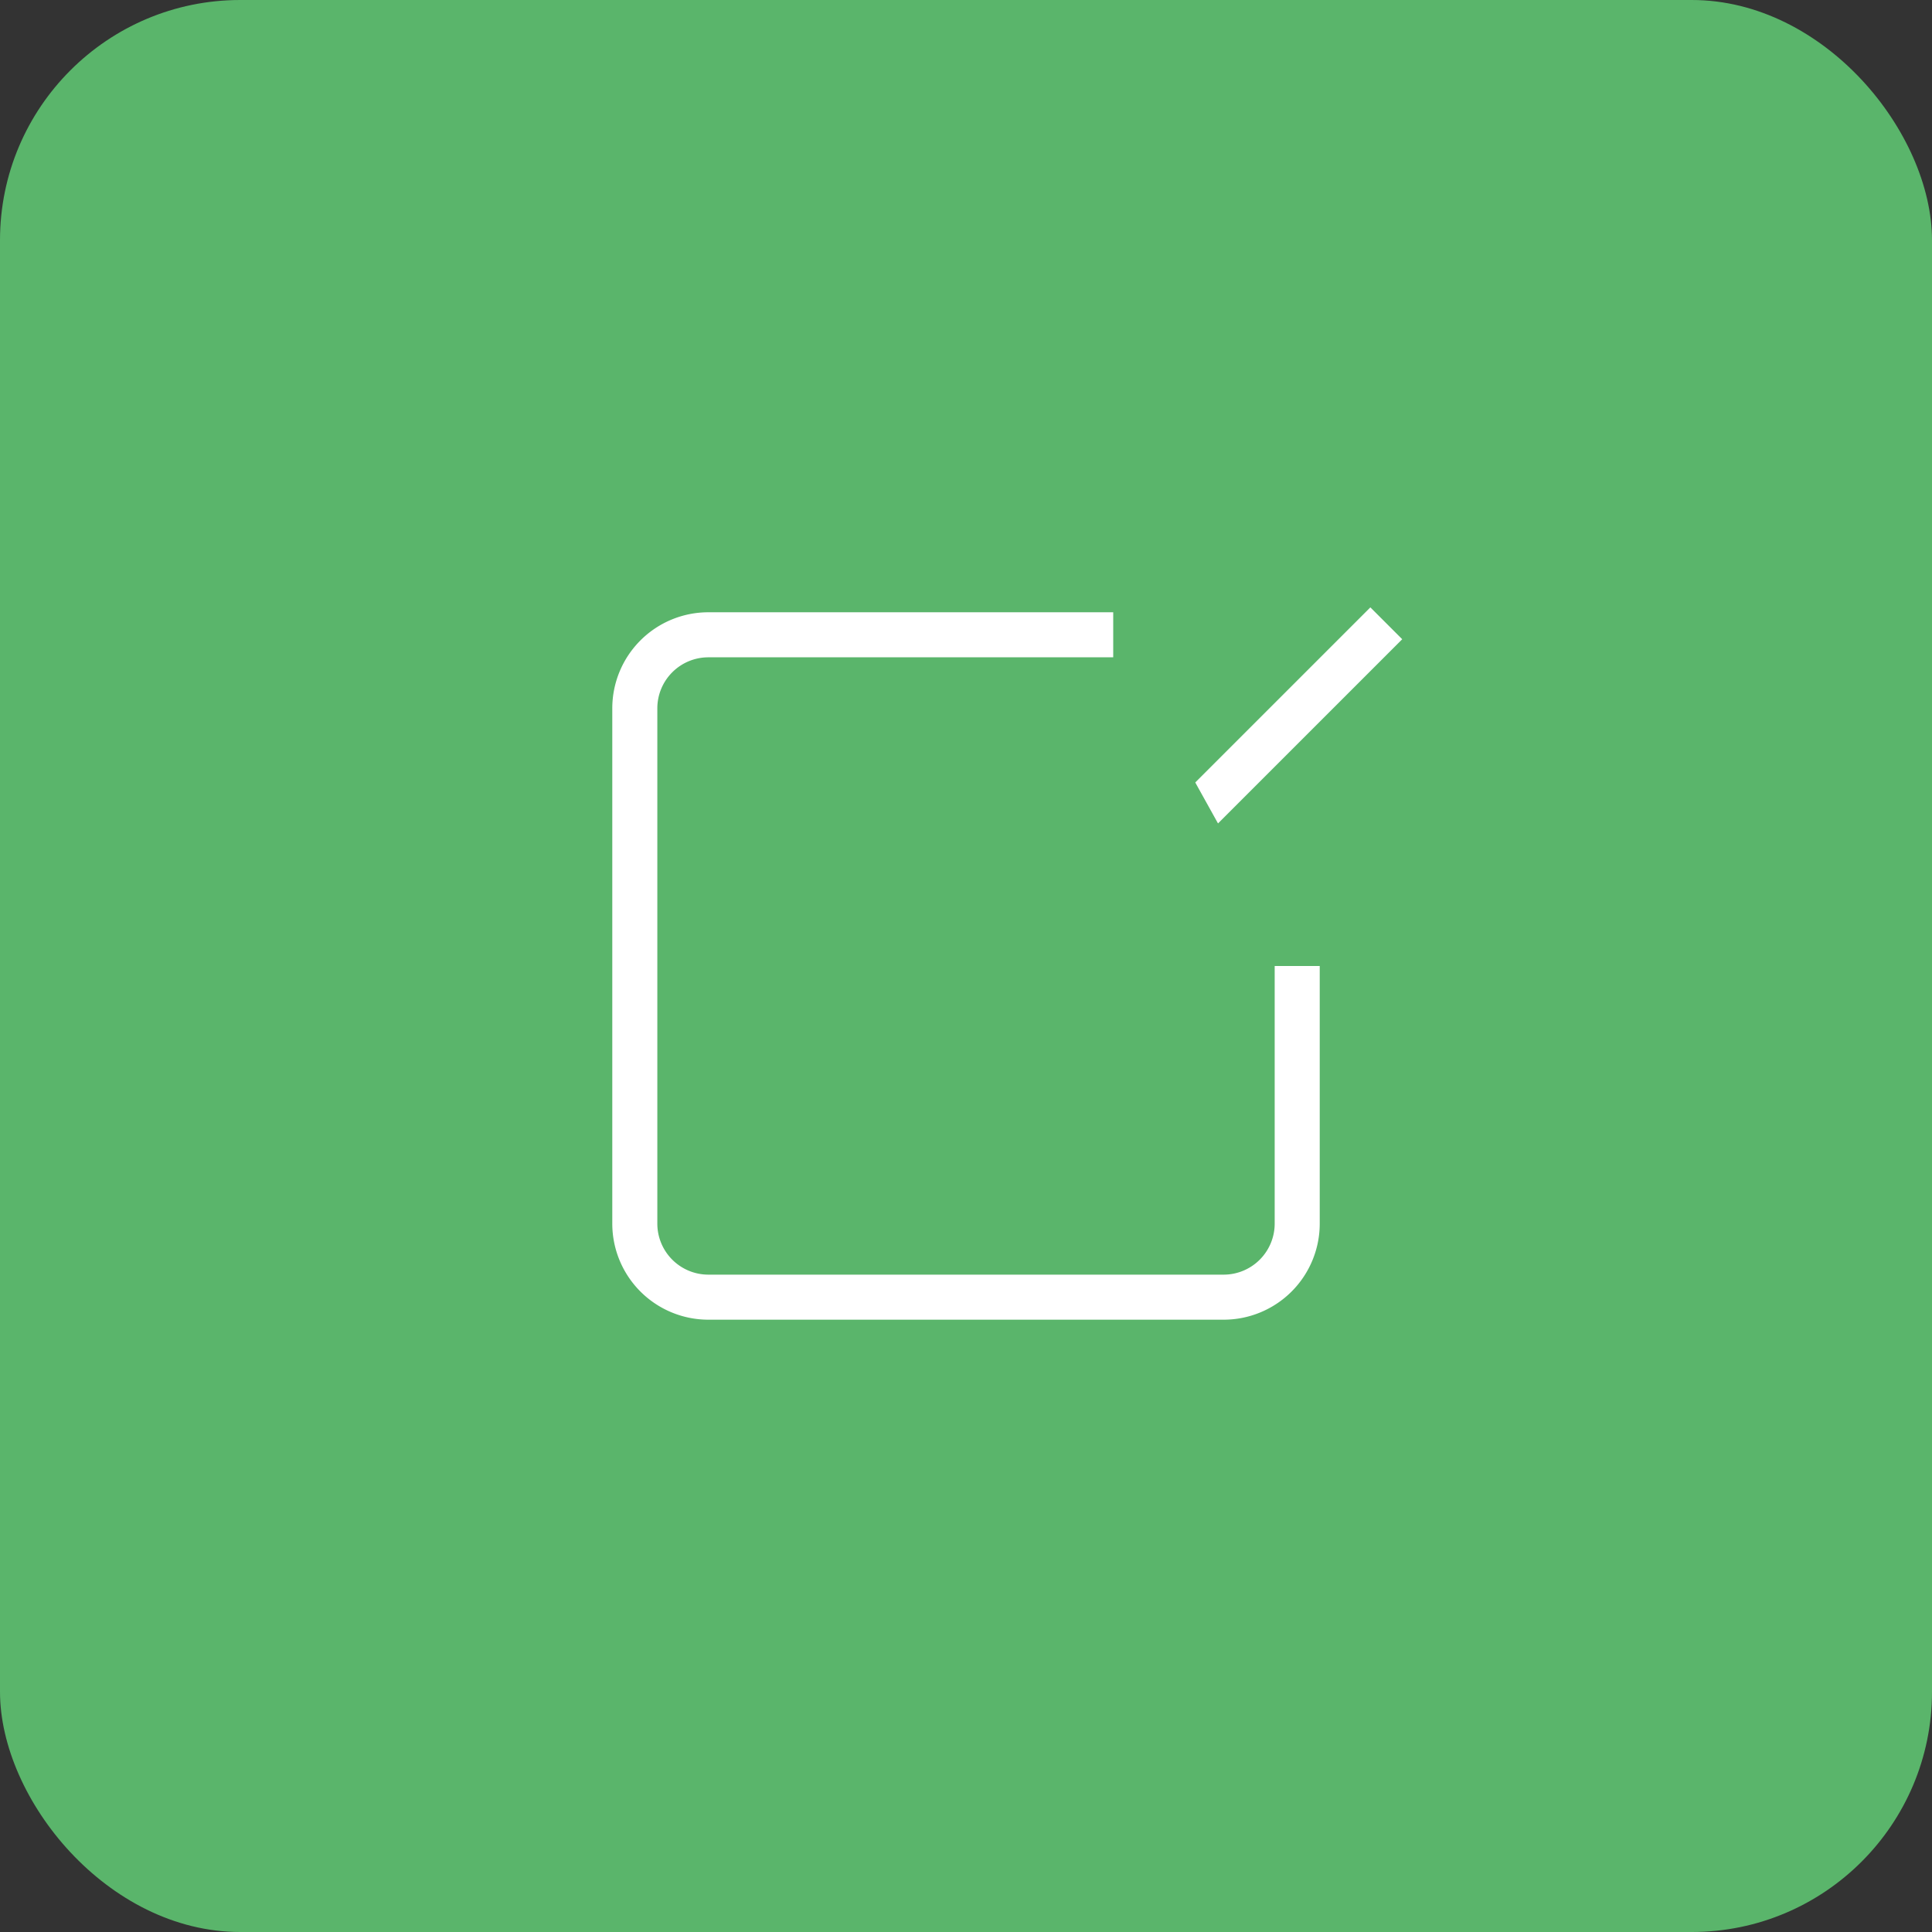 <svg id="Group_187" data-name="Group 187" xmlns="http://www.w3.org/2000/svg" width="128.668" height="128.668" viewBox="0 0 128.668 128.668">
  <rect x="0" y="0" width="128.668" height="128.668" fill="#333333" stroke="none"/>
  <rect id="Rectangle_3" data-name="Rectangle 3" width="128.668" height="128.668" rx="16" transform="translate(0 0)" fill="#5ab56b"/>
  <g id="Icon_double_click_to_edit_" data-name="Icon (double click to edit)" transform="translate(42.277 42.276)">
    <path id="Vector" d="M9,22.44l8.618,8.617L46.342,2.333" transform="translate(3.705 -3.098)" fill="#5ab56b" stroke="#fff" stroke-width="3"/>
    <path id="Vector-2" data-name="Vector" d="M45.115,23.057V40.213a4.9,4.9,0,0,1-4.9,4.9H5.9a4.9,4.9,0,0,1-4.9-4.9V5.9A4.9,4.9,0,0,1,5.9,1H32.861" transform="translate(-1 -1)" fill="#5ab56b" stroke="#fff" stroke-width="3"/>
  </g>
</svg>
